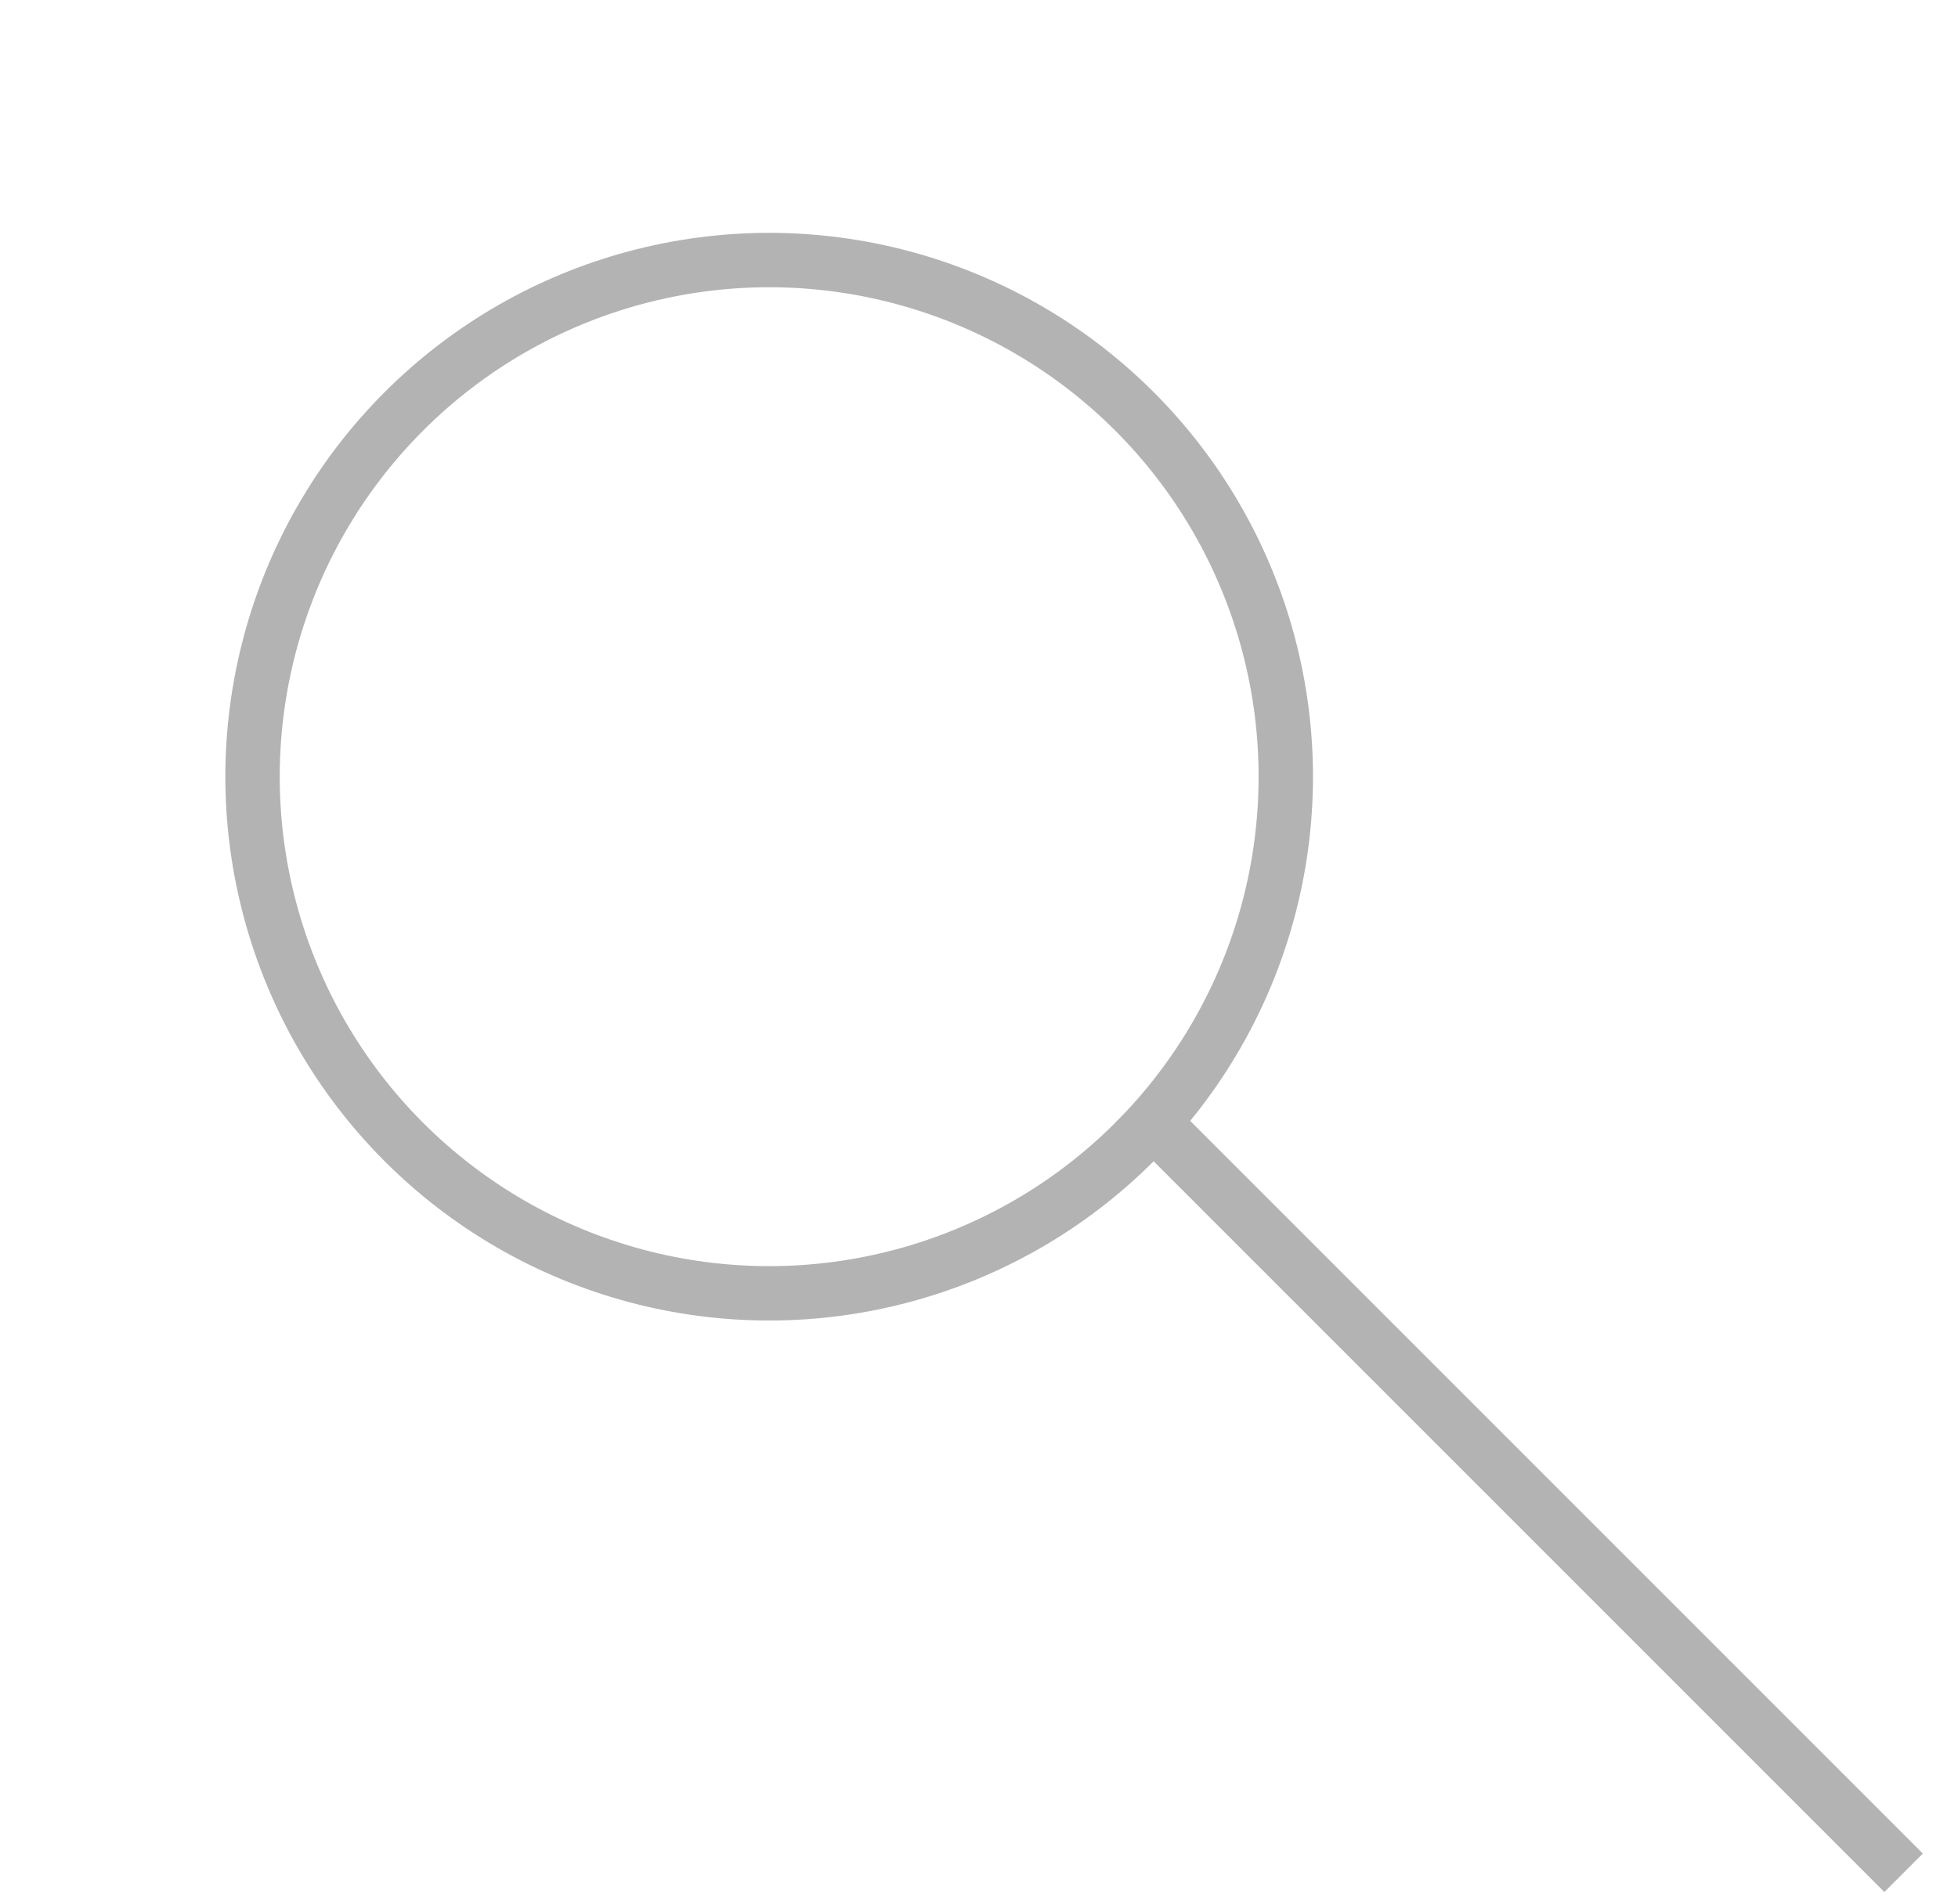<svg width="36" height="35" viewBox="0 0 36 35" version="1.1" xmlns="http://www.w3.org/2000/svg" xmlns:xlink="http://www.w3.org/1999/xlink">
<g id="Canvas" fill="none">
<g id="Group" opacity="0.3">
<g id="Line">
<line y1="-0.5" x2="20" y2="-0.5" transform="matrix(0.707 0.707 -0.707 0.707 20.506 20.646)" stroke="black"/>
</g>
<g id="Ellipse">
<circle cx="10" cy="10" r="9.5" transform="matrix(0.707 0.707 -0.707 0.707 14.142 0.14)" stroke="black"/>
</g>
</g>
</g>
</svg>

